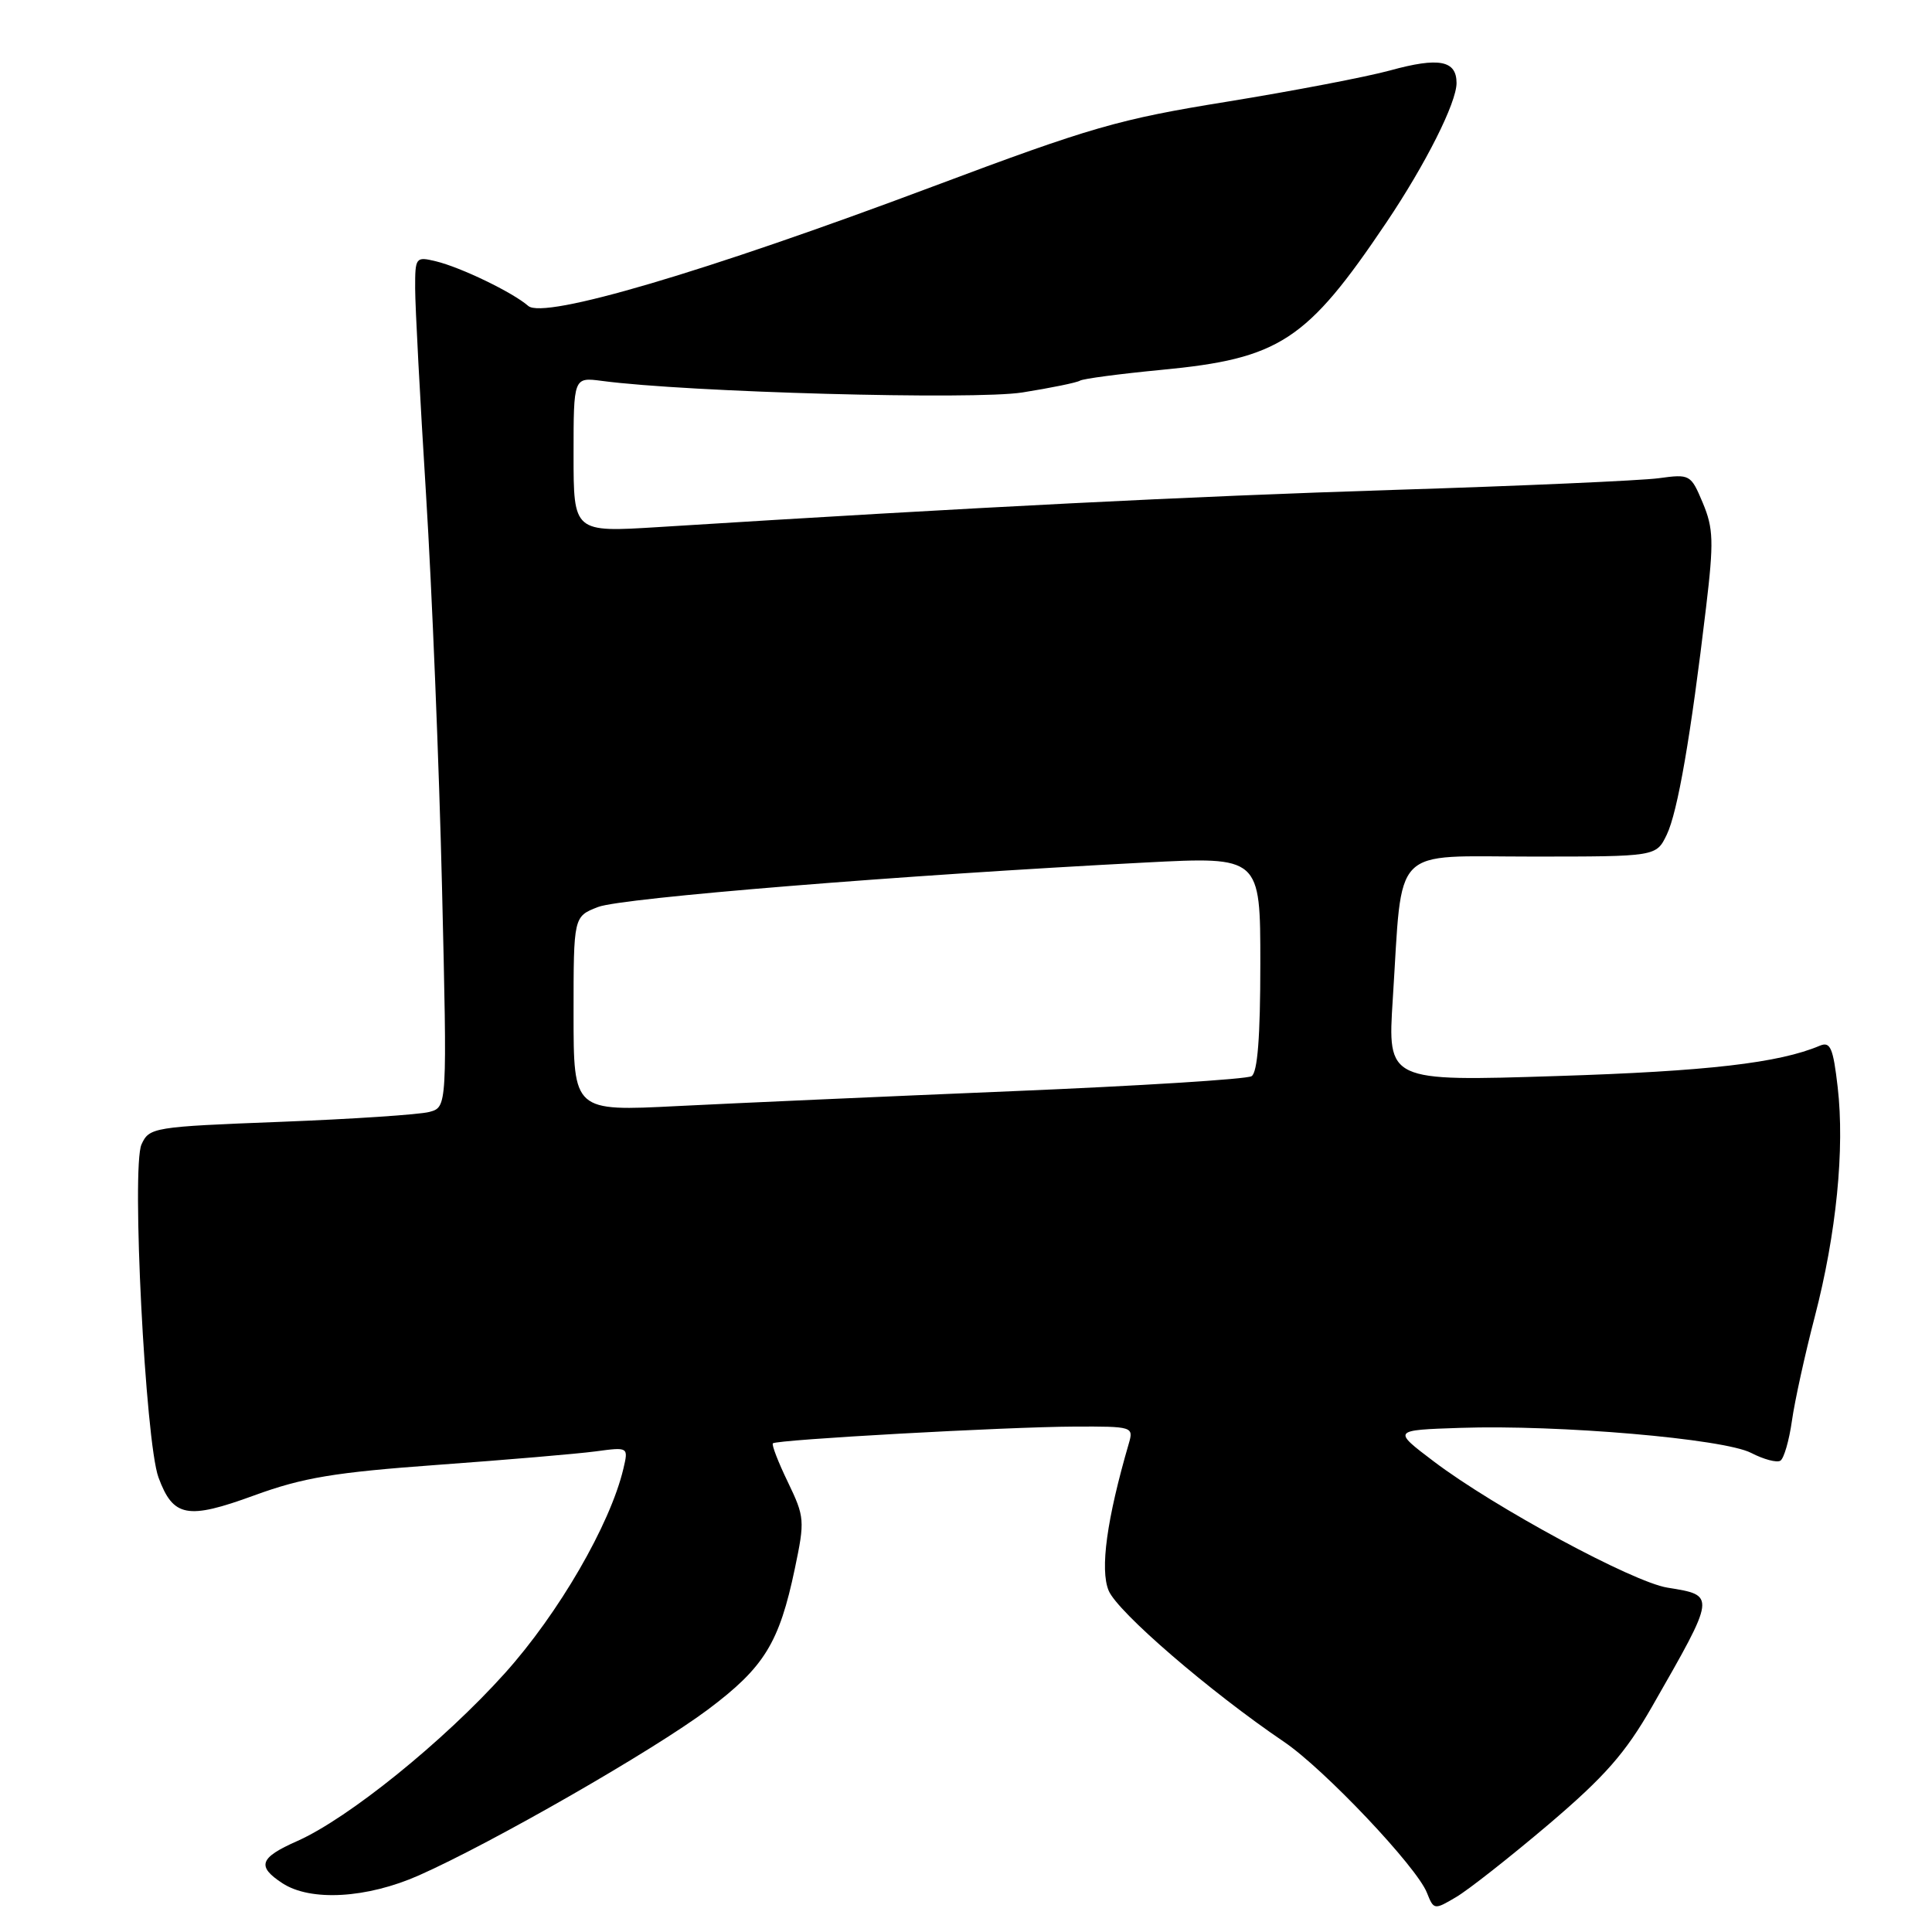 <?xml version="1.0" encoding="UTF-8" standalone="no"?>
<!DOCTYPE svg PUBLIC "-//W3C//DTD SVG 1.1//EN" "http://www.w3.org/Graphics/SVG/1.1/DTD/svg11.dtd" >
<svg xmlns="http://www.w3.org/2000/svg" xmlns:xlink="http://www.w3.org/1999/xlink" version="1.1" viewBox="0 0 256 256">
 <g >
 <path fill="currentColor"
d=" M 205.21 241.73 C 212.65 235.40 215.37 232.30 218.89 226.16 C 227.41 211.27 227.40 211.41 220.94 210.37 C 216.37 209.64 198.03 199.74 190.00 193.66 C 184.50 189.50 184.50 189.50 193.50 189.20 C 206.53 188.76 228.41 190.64 232.04 192.52 C 233.70 193.38 235.44 193.84 235.91 193.55 C 236.38 193.26 237.07 190.88 237.44 188.26 C 237.81 185.64 239.17 179.45 240.46 174.50 C 243.33 163.48 244.45 152.21 243.50 144.03 C 242.90 138.84 242.53 137.98 241.14 138.56 C 235.73 140.85 226.26 141.95 206.32 142.58 C 183.85 143.30 183.85 143.30 184.55 132.40 C 185.88 111.71 184.13 113.50 203.01 113.50 C 219.45 113.50 219.45 113.50 220.85 110.61 C 222.30 107.60 224.04 97.55 226.06 80.50 C 227.10 71.76 227.04 70.01 225.63 66.64 C 224.04 62.86 223.94 62.80 219.76 63.37 C 217.42 63.68 201.55 64.39 184.50 64.92 C 157.53 65.78 129.88 67.17 87.25 69.84 C 76.00 70.54 76.00 70.54 76.00 60.26 C 76.00 49.98 76.00 49.98 79.75 50.47 C 91.07 51.98 129.12 53.02 135.49 52.00 C 139.26 51.40 142.68 50.70 143.10 50.44 C 143.52 50.18 148.37 49.54 153.88 49.01 C 169.57 47.52 173.14 45.18 183.69 29.50 C 188.91 21.74 193.00 13.61 193.00 11.00 C 193.00 8.00 190.67 7.55 184.21 9.33 C 181.07 10.19 171.35 12.05 162.62 13.47 C 148.22 15.79 144.57 16.85 123.62 24.71 C 93.39 36.06 72.08 42.34 70.00 40.54 C 67.92 38.73 61.06 35.42 57.75 34.62 C 55.08 33.98 55.00 34.08 55.01 38.23 C 55.01 40.58 55.66 52.85 56.45 65.50 C 57.24 78.15 58.19 101.59 58.57 117.60 C 59.26 146.70 59.26 146.70 56.88 147.34 C 55.57 147.69 46.69 148.28 37.16 148.65 C 20.29 149.30 19.78 149.39 18.75 151.64 C 17.40 154.61 19.26 191.05 21.00 195.77 C 22.95 201.04 24.81 201.39 33.68 198.15 C 40.18 195.78 44.29 195.10 58.00 194.10 C 67.08 193.44 76.48 192.64 78.89 192.32 C 83.28 191.73 83.28 191.73 82.60 194.62 C 80.85 202.01 74.02 213.79 66.89 221.72 C 58.77 230.76 46.14 240.96 39.36 243.96 C 34.39 246.16 33.99 247.29 37.41 249.53 C 41.14 251.98 48.61 251.55 55.50 248.50 C 65.19 244.21 86.57 231.94 93.81 226.52 C 101.27 220.92 103.25 217.71 105.32 207.85 C 106.66 201.46 106.62 201.01 104.40 196.39 C 103.12 193.75 102.23 191.44 102.41 191.25 C 102.91 190.76 133.32 189.07 142.37 189.03 C 150.06 189.00 150.22 189.05 149.58 191.25 C 146.65 201.31 145.74 207.96 146.90 210.76 C 148.07 213.59 160.33 224.16 170.15 230.81 C 175.46 234.41 187.73 247.36 189.08 250.81 C 189.98 253.08 190.05 253.09 192.95 251.37 C 194.58 250.41 200.09 246.07 205.21 241.73 Z  M 76.00 134.35 C 76.00 121.44 76.00 121.44 79.25 120.18 C 82.36 118.97 119.47 115.96 151.75 114.29 C 167.00 113.50 167.00 113.50 167.00 127.69 C 167.00 137.40 166.63 142.11 165.84 142.60 C 165.20 143.00 150.91 143.89 134.09 144.59 C 117.26 145.29 97.31 146.18 89.75 146.56 C 76.00 147.26 76.00 147.26 76.00 134.35 Z "/>
</g>
</svg>